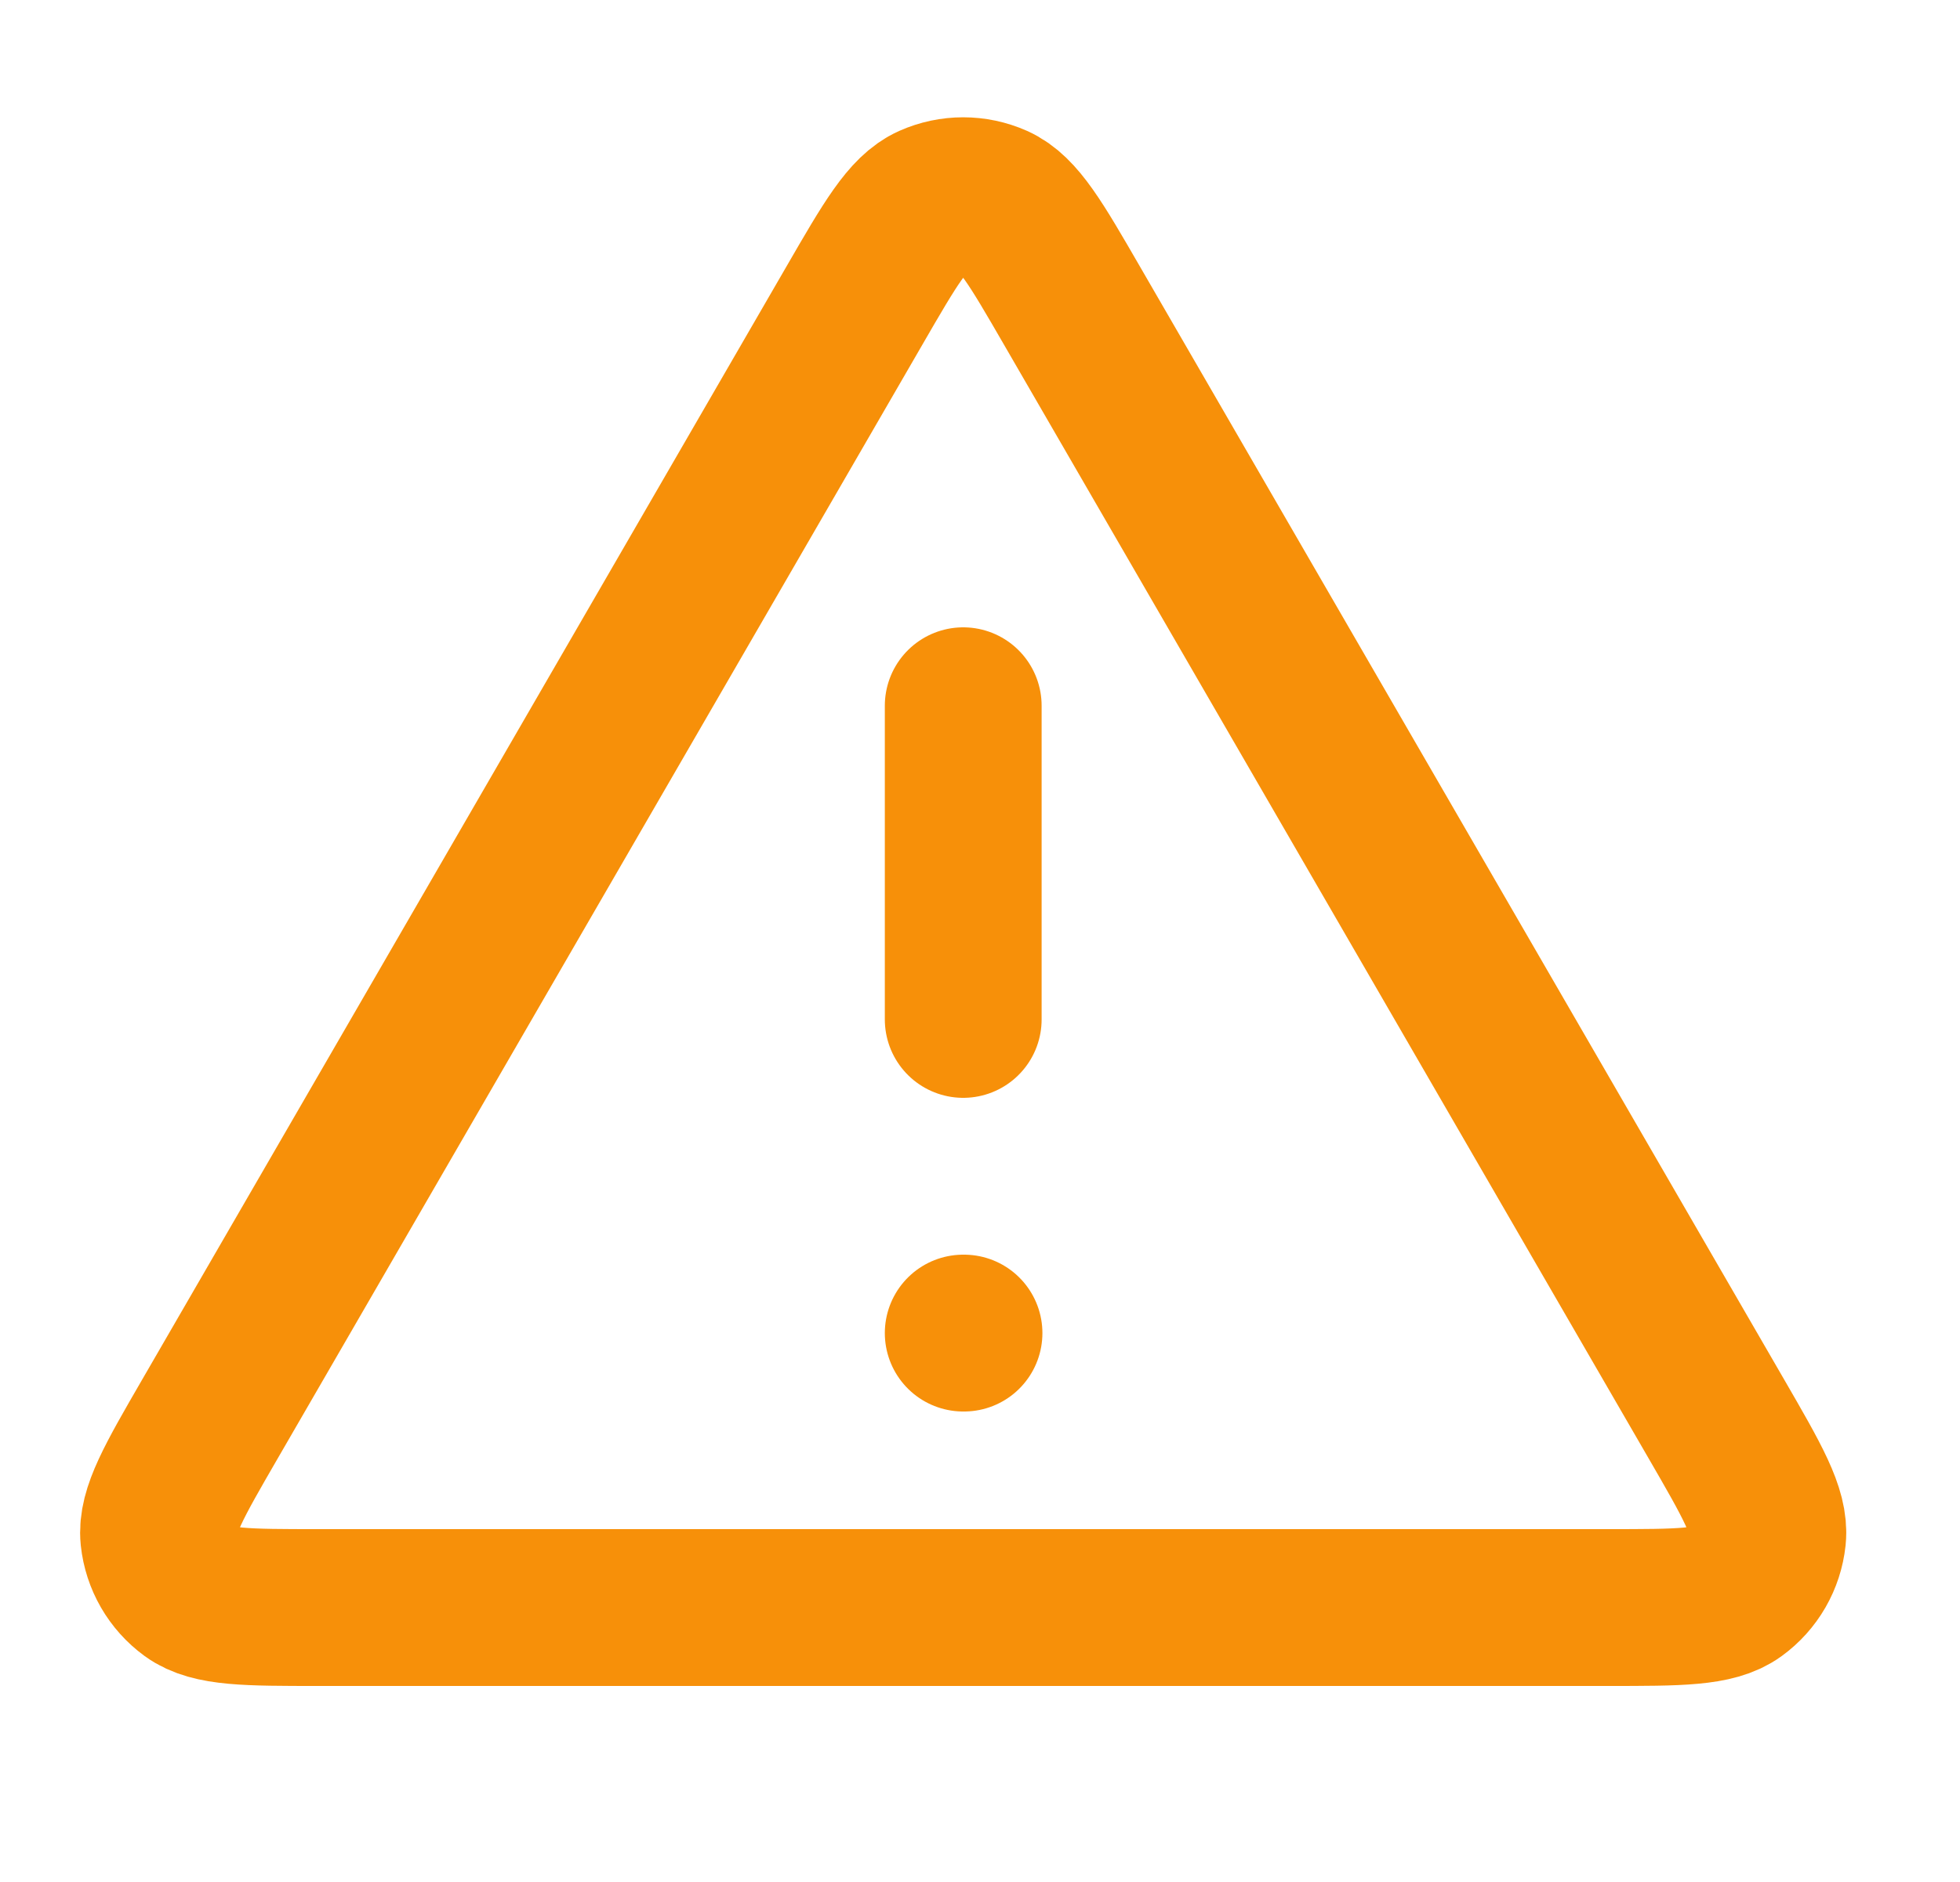 <svg width="25" height="24" viewBox="0 0 25 24" fill="none" xmlns="http://www.w3.org/2000/svg">
<path d="M12.286 9V13M12.286 17H12.296M10.901 3.892L2.676 18.099C2.22 18.887 1.992 19.281 2.025 19.604C2.055 19.886 2.203 20.142 2.432 20.309C2.695 20.5 3.15 20.5 4.061 20.5H20.51C21.421 20.5 21.876 20.5 22.139 20.309C22.369 20.142 22.516 19.886 22.546 19.604C22.579 19.281 22.351 18.887 21.895 18.099L13.67 3.892C13.216 3.107 12.988 2.714 12.692 2.582C12.433 2.467 12.138 2.467 11.879 2.582C11.583 2.714 11.355 3.107 10.901 3.892Z" stroke="#F79009" stroke-width="2" stroke-linecap="round" stroke-linejoin="round"/>
</svg>
